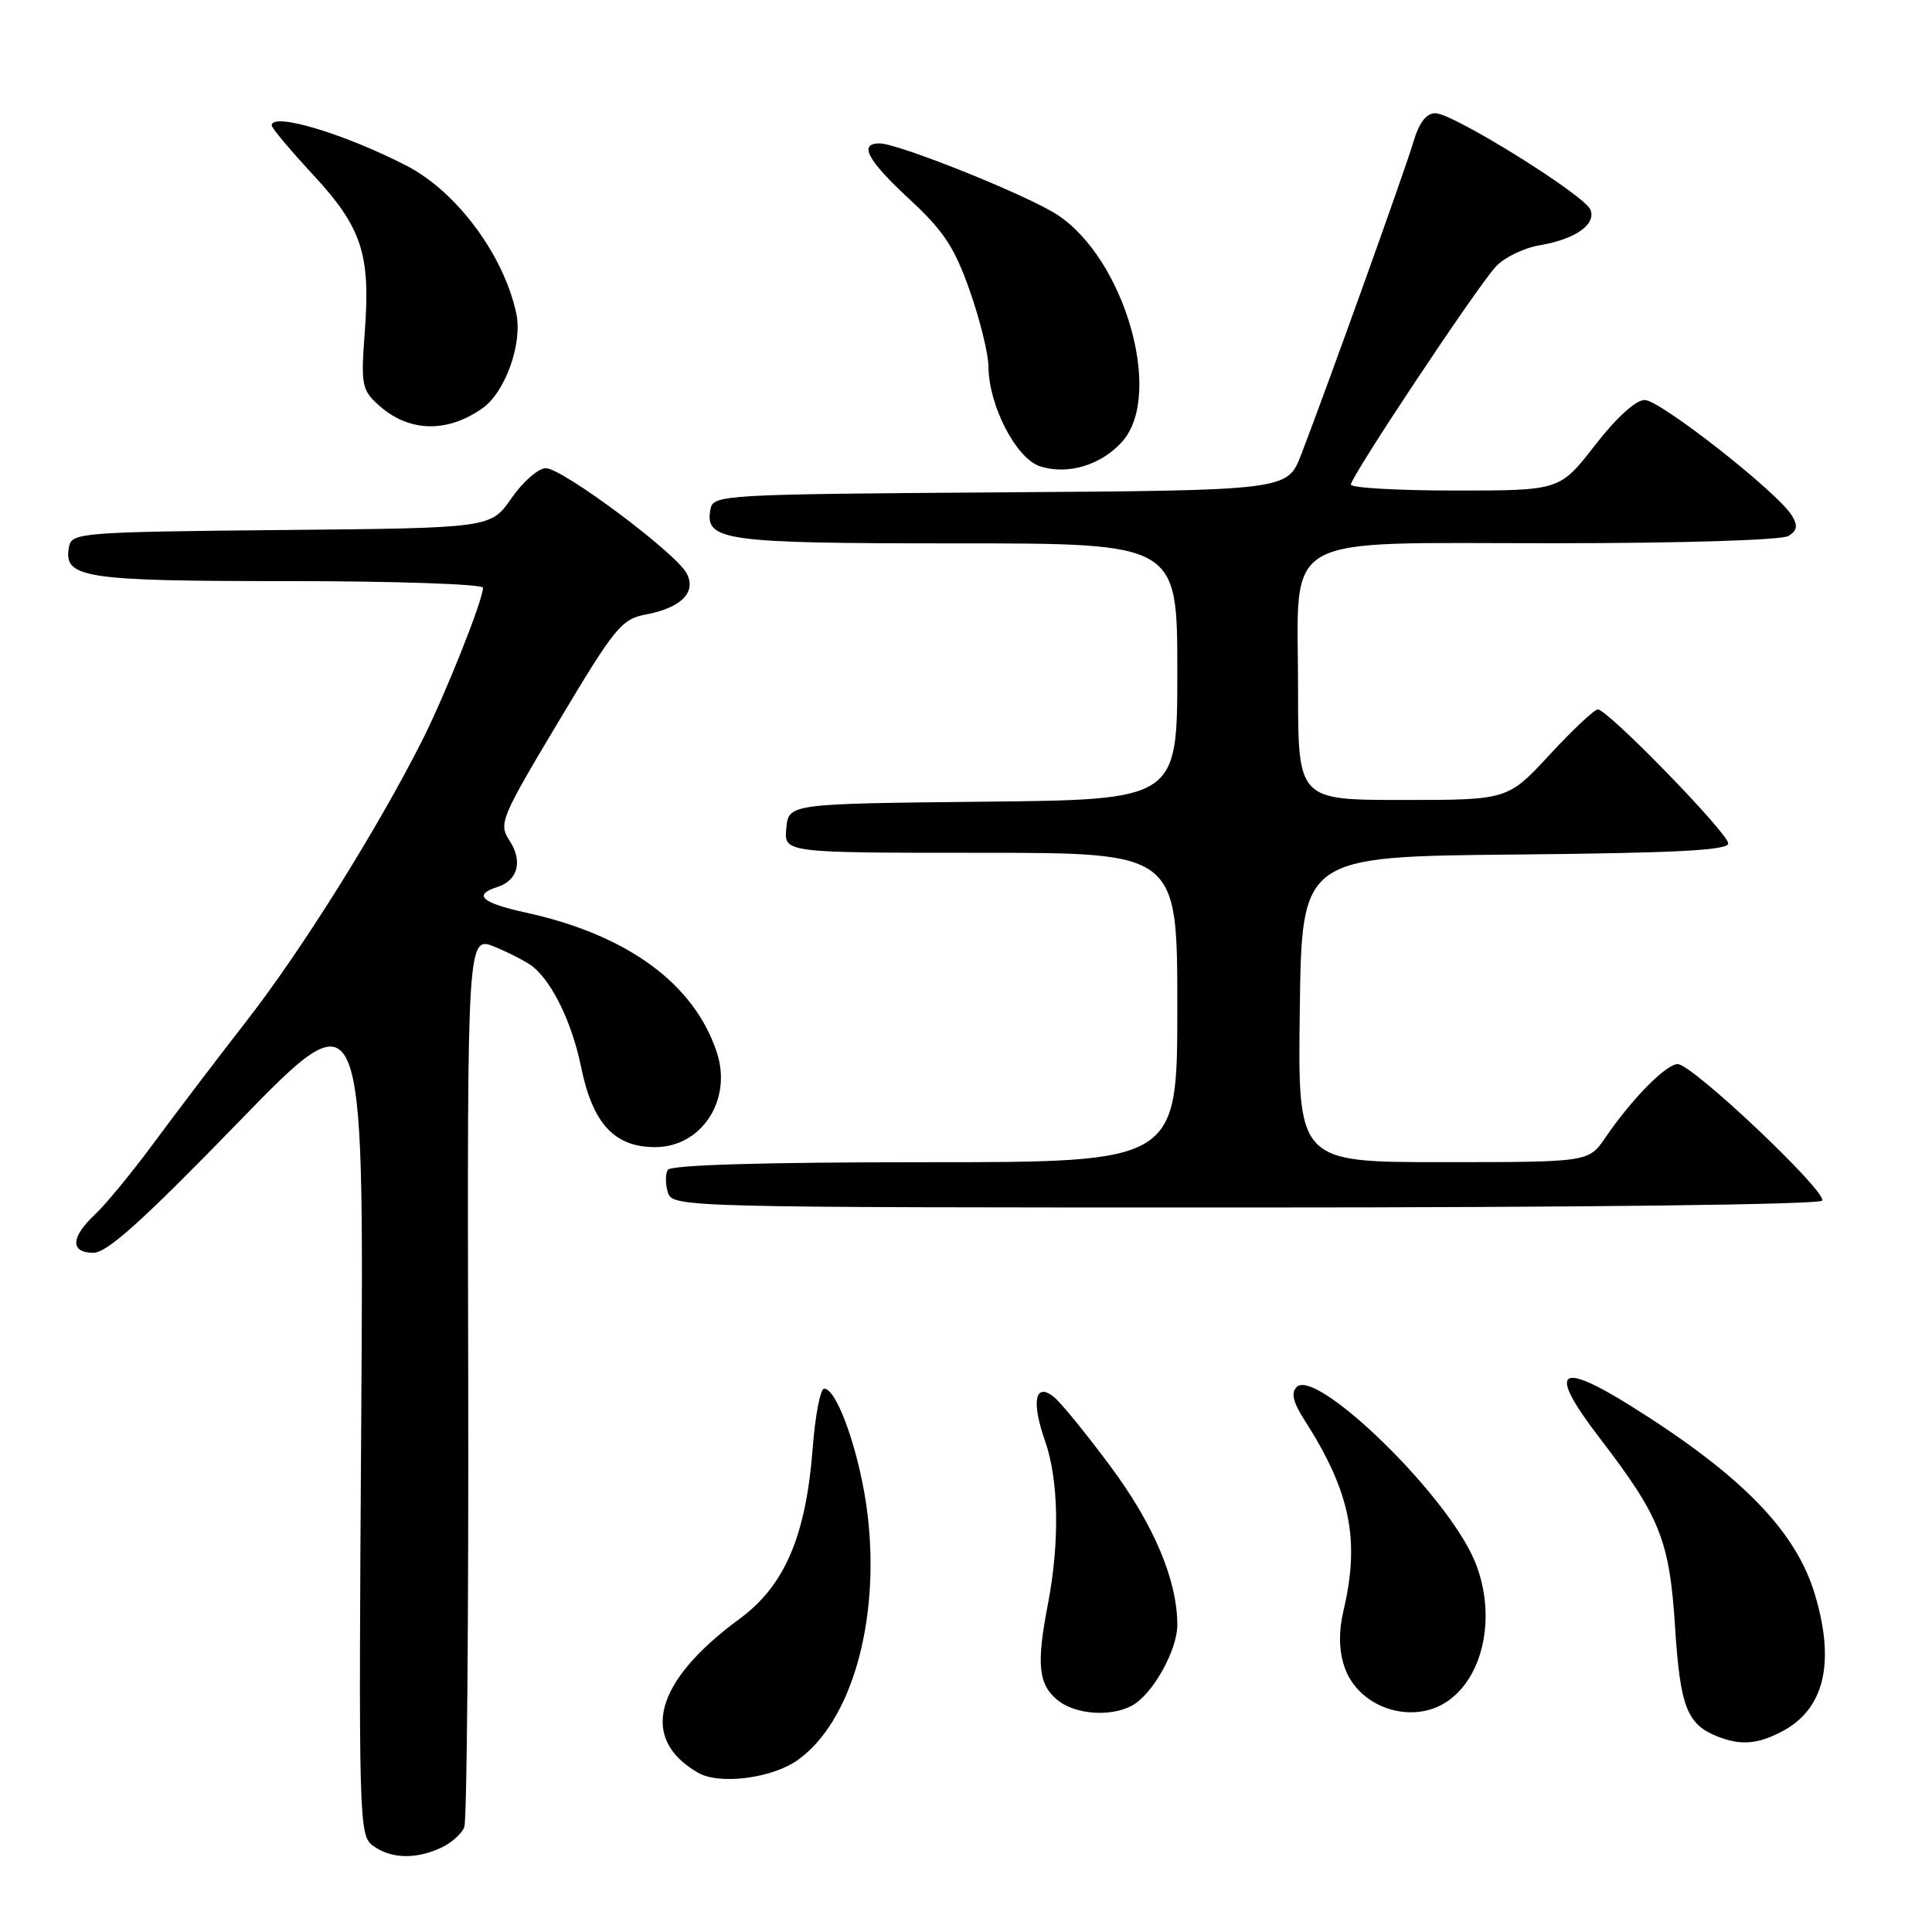 <?xml version="1.0" encoding="UTF-8" standalone="no"?>
<!DOCTYPE svg PUBLIC "-//W3C//DTD SVG 1.1//EN" "http://www.w3.org/Graphics/SVG/1.1/DTD/svg11.dtd" >
<svg xmlns="http://www.w3.org/2000/svg" xmlns:xlink="http://www.w3.org/1999/xlink" version="1.1" viewBox="0 0 256 256">
 <g >
 <path fill="currentColor"
d=" M 58.40 244.86 C 59.77 244.24 61.17 243.00 61.52 242.11 C 61.87 241.23 62.10 214.27 62.04 182.22 C 61.91 123.94 61.91 123.94 65.63 125.49 C 67.67 126.34 69.94 127.53 70.66 128.13 C 73.28 130.31 75.82 135.62 77.00 141.40 C 78.53 148.88 81.41 152.00 86.80 152.00 C 92.98 152.00 97.06 145.74 94.98 139.43 C 91.98 130.35 83.15 123.88 69.75 120.94 C 63.81 119.64 62.61 118.58 65.91 117.53 C 68.63 116.67 69.30 114.10 67.51 111.38 C 66.05 109.14 66.33 108.45 74.04 95.56 C 81.49 83.09 82.36 82.02 85.60 81.42 C 90.27 80.54 92.32 78.46 90.98 75.96 C 89.51 73.22 74.45 61.99 72.31 62.04 C 71.31 62.06 69.27 63.85 67.77 66.02 C 65.04 69.97 65.04 69.97 37.28 70.23 C 10.75 70.49 9.51 70.59 9.15 72.43 C 8.35 76.59 10.93 77.00 38.19 77.00 C 52.40 77.00 64.00 77.40 64.00 77.88 C 64.00 79.51 59.01 92.03 55.94 98.12 C 50.05 109.79 39.93 125.96 32.75 135.18 C 28.76 140.31 23.18 147.65 20.34 151.50 C 17.50 155.35 14.01 159.59 12.59 160.92 C 9.35 163.96 9.27 166.00 12.40 166.00 C 14.19 166.00 19.03 161.63 31.51 148.78 C 48.23 131.56 48.23 131.56 47.87 187.36 C 47.51 241.66 47.55 243.20 49.44 244.58 C 51.78 246.29 55.03 246.40 58.40 244.86 Z  M 105.71 233.21 C 112.78 228.17 116.59 214.94 114.99 200.95 C 114.10 193.11 110.99 184.00 109.20 184.00 C 108.71 184.00 108.02 187.53 107.69 191.85 C 106.79 203.56 103.98 210.11 97.99 214.51 C 86.72 222.78 84.67 230.40 92.50 234.90 C 95.33 236.53 102.30 235.64 105.71 233.21 Z  M 236.03 229.48 C 241.71 226.54 243.21 220.45 240.50 211.32 C 238.00 202.89 230.79 195.49 216.17 186.34 C 206.38 180.22 205.05 181.52 211.93 190.50 C 220.01 201.04 221.22 204.08 221.96 215.67 C 222.63 226.10 223.53 228.45 227.47 230.05 C 230.55 231.30 232.81 231.15 236.03 229.48 Z  M 149.98 226.01 C 152.70 224.56 156.00 218.69 156.00 215.31 C 156.00 209.40 152.90 202.04 147.15 194.31 C 143.96 190.01 140.60 185.89 139.69 185.14 C 137.16 183.07 136.62 185.66 138.47 190.92 C 140.29 196.07 140.43 204.39 138.85 212.57 C 137.32 220.50 137.58 223.17 140.10 225.25 C 142.44 227.18 147.12 227.54 149.98 226.01 Z  M 191.88 225.37 C 197.05 221.75 198.42 212.74 194.88 205.71 C 190.27 196.57 174.26 181.34 171.82 183.78 C 171.04 184.56 171.33 185.79 172.86 188.18 C 178.95 197.69 180.24 204.06 178.00 213.50 C 177.38 216.15 177.41 218.60 178.11 220.76 C 179.89 226.28 187.13 228.70 191.88 225.37 Z  M 241.44 159.09 C 242.15 157.95 224.24 141.00 222.31 141.00 C 220.76 141.00 216.23 145.60 212.72 150.74 C 210.50 153.99 210.50 153.99 191.23 153.99 C 171.96 154.00 171.96 154.00 172.23 133.75 C 172.50 113.50 172.50 113.50 200.75 113.23 C 222.08 113.03 229.00 112.67 229.00 111.76 C 229.00 110.41 213.03 94.00 211.72 94.00 C 211.27 94.00 208.39 96.70 205.34 100.00 C 199.78 106.00 199.78 106.00 185.89 106.00 C 172.00 106.00 172.00 106.00 172.00 91.31 C 172.00 70.25 168.92 72.00 205.92 71.98 C 223.00 71.98 236.13 71.57 237.00 71.01 C 238.15 70.28 238.25 69.65 237.41 68.28 C 235.53 65.21 219.96 53.00 217.93 53.00 C 216.75 53.00 214.18 55.34 211.34 59.00 C 206.68 65.00 206.68 65.00 192.84 65.00 C 185.23 65.00 179.00 64.64 179.00 64.21 C 179.00 63.14 195.67 38.07 198.21 35.32 C 199.31 34.12 201.93 32.85 204.02 32.50 C 208.72 31.70 211.51 29.76 210.75 27.80 C 210.02 25.89 192.54 15.00 190.19 15.00 C 189.00 15.00 188.05 16.24 187.30 18.75 C 186.18 22.56 175.76 51.57 172.41 60.24 C 170.58 64.98 170.58 64.98 132.55 65.24 C 95.86 65.49 94.51 65.57 94.15 67.43 C 93.34 71.66 95.73 72.00 126.69 72.00 C 156.00 72.00 156.00 72.00 156.00 88.98 C 156.00 105.97 156.00 105.97 130.25 106.23 C 104.50 106.50 104.50 106.50 104.19 109.75 C 103.87 113.00 103.87 113.00 129.94 113.00 C 156.00 113.00 156.00 113.00 156.00 133.50 C 156.00 154.00 156.00 154.00 122.56 154.00 C 101.15 154.00 88.89 154.36 88.49 155.01 C 88.15 155.56 88.16 156.91 88.50 158.01 C 89.13 159.97 90.13 160.00 165.01 160.00 C 209.23 160.00 241.12 159.62 241.44 159.09 Z  M 148.75 58.46 C 154.18 52.25 149.03 34.33 140.13 28.48 C 136.20 25.89 119.04 19.00 116.54 19.00 C 113.73 19.00 114.94 21.24 120.51 26.40 C 125.03 30.58 126.48 32.77 128.49 38.50 C 129.85 42.35 130.97 46.91 130.98 48.62 C 131.01 53.71 134.62 60.71 137.76 61.77 C 141.42 63.00 145.98 61.63 148.75 58.46 Z  M 63.91 54.11 C 66.96 51.97 69.26 45.50 68.41 41.52 C 66.74 33.77 60.50 25.37 53.87 21.96 C 45.61 17.70 36.00 14.83 36.00 16.62 C 36.00 16.96 38.45 19.88 41.46 23.13 C 47.94 30.12 49.11 33.67 48.34 43.89 C 47.81 50.99 47.93 51.65 50.14 53.65 C 54.10 57.26 59.19 57.43 63.91 54.11 Z "/>
</g>
</svg>